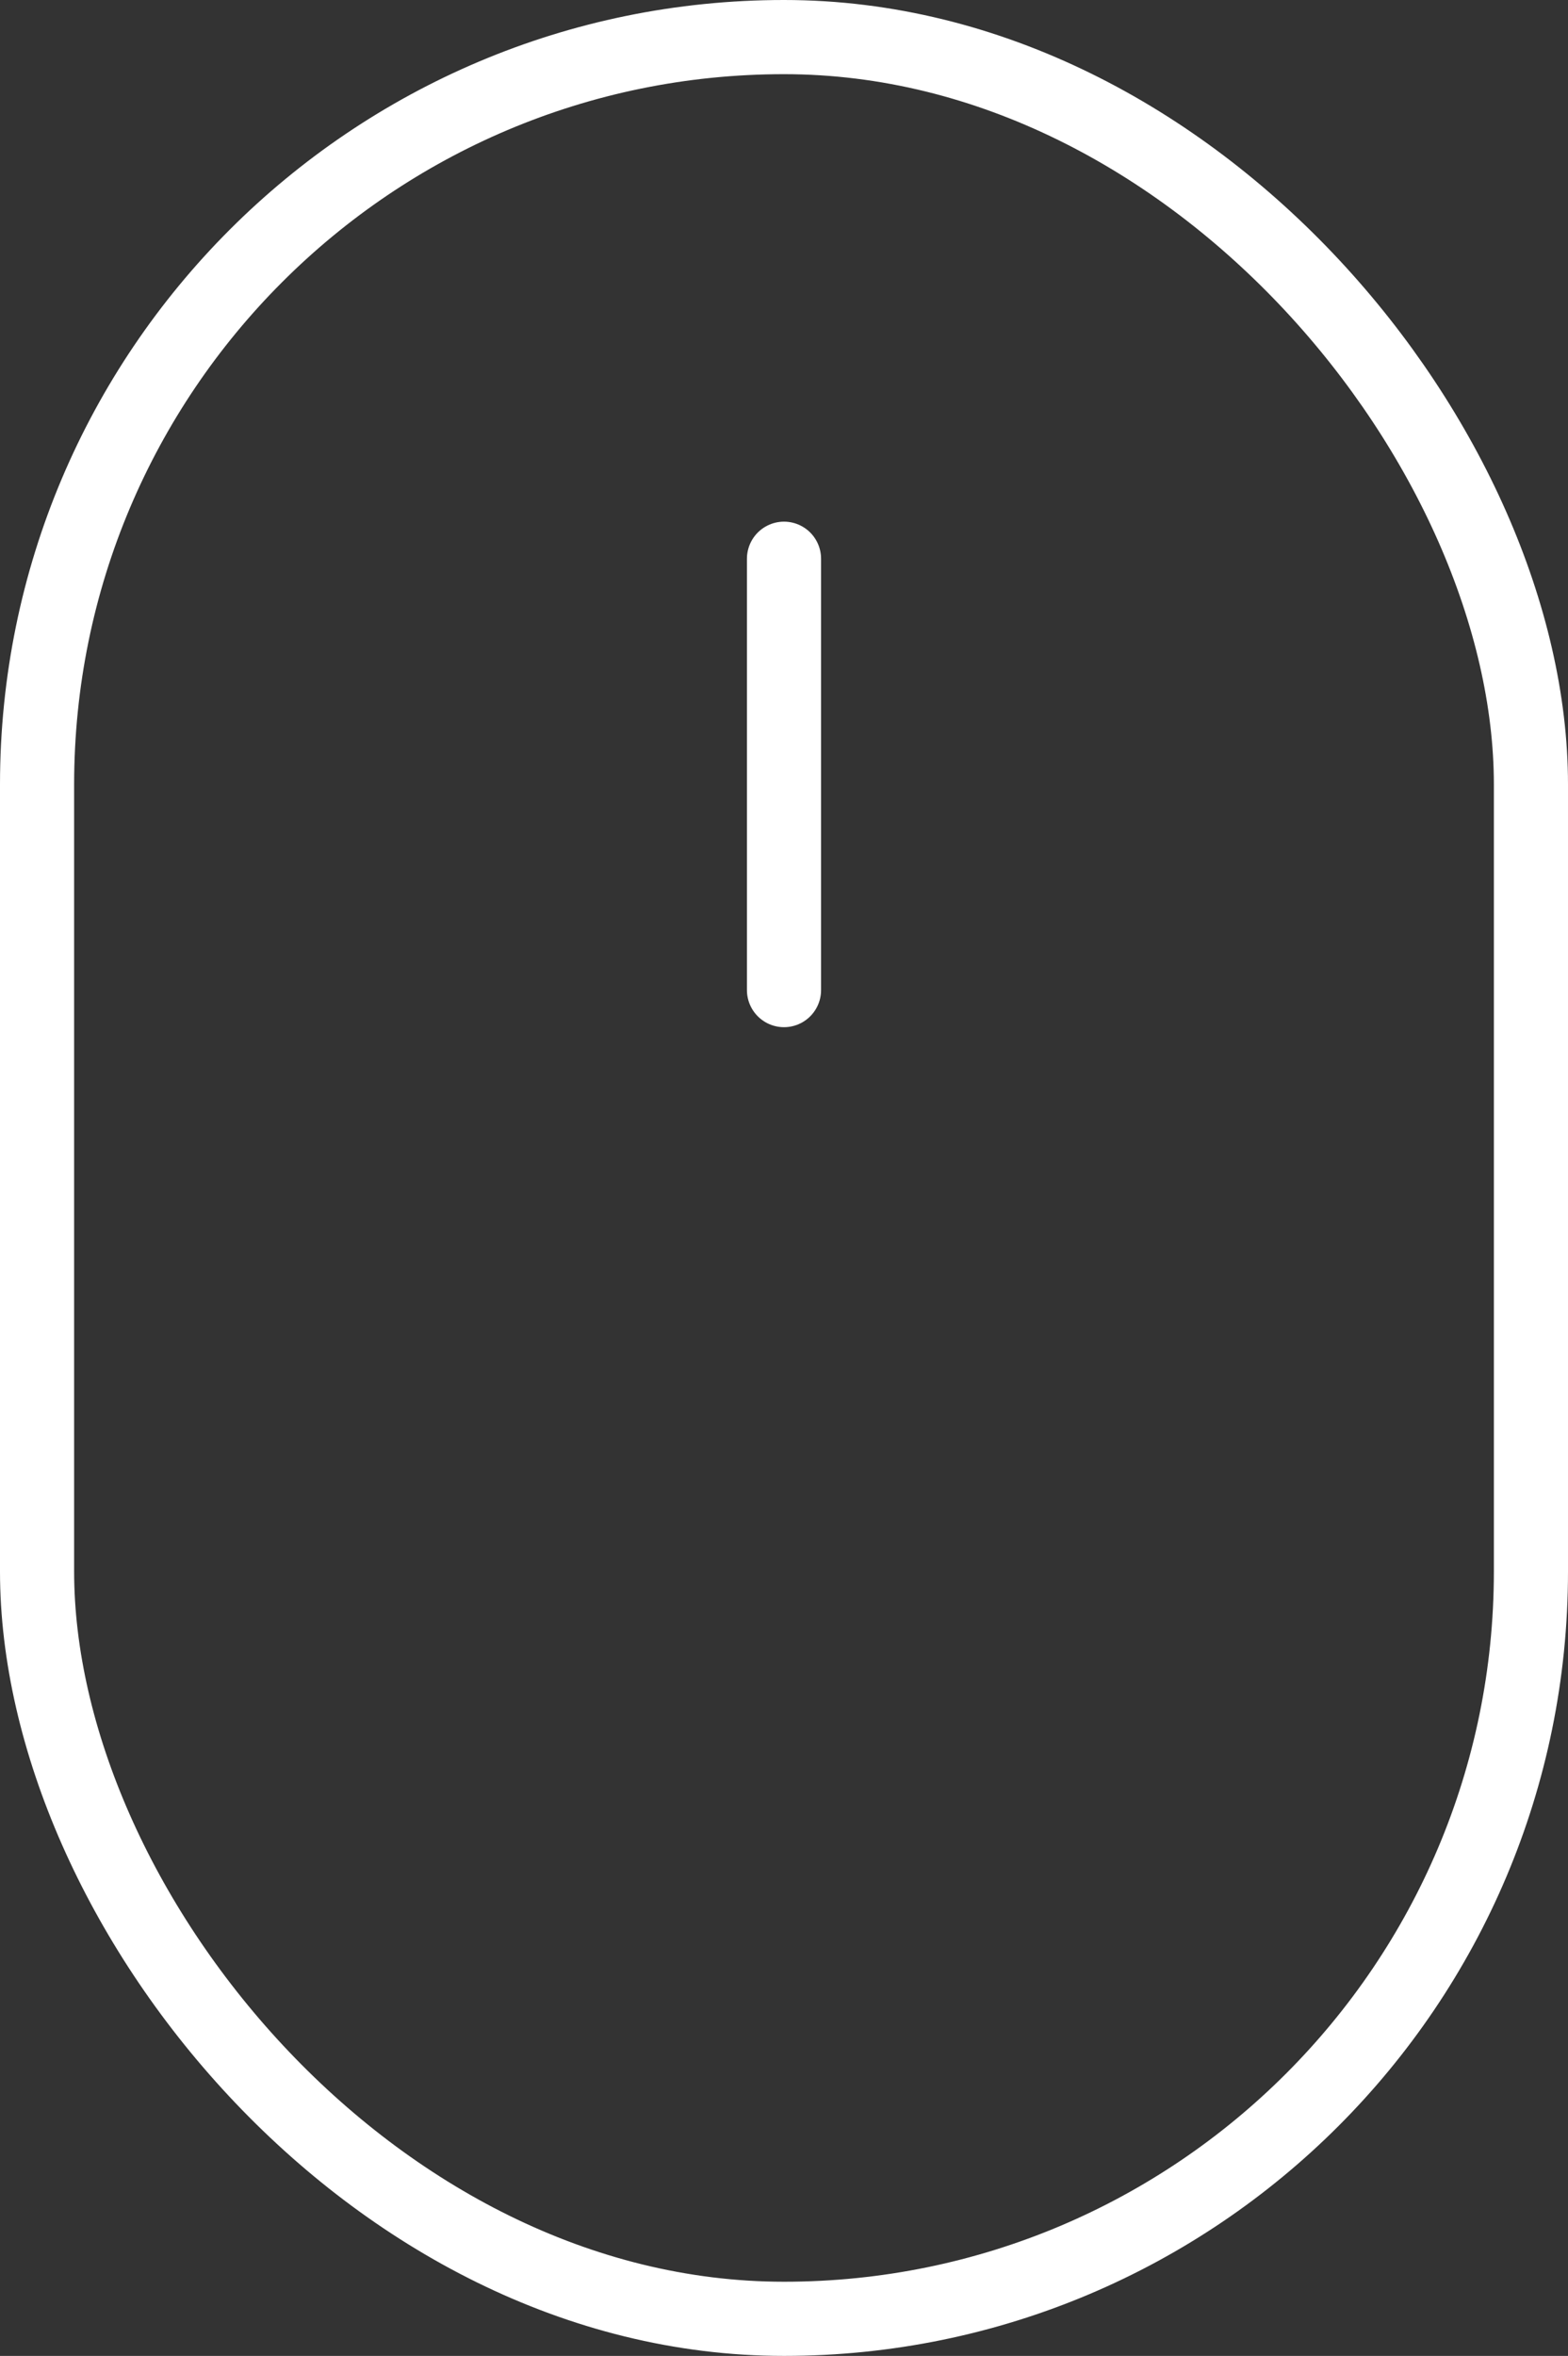 <svg xmlns="http://www.w3.org/2000/svg" viewBox="0 0 19.46 29.22"><rect x="0" y="0" width="19.46" height="29.22" fill="#333333" stroke="none"/><title>mouse</title><g id="Capa_2" data-name="Capa 2"><g id="FONDO"><rect x="0.46" y="0.46" width="18.54" height="28.3" rx="9.27" ry="9.27" style="fill:none;stroke:#fff;stroke-width:0.92px"/><line x1="9.73" y1="12.28" x2="9.73" y2="6.93" style="fill:none;stroke:#fff;stroke-linecap:round;stroke-width:0.92px"/></g></g></svg>